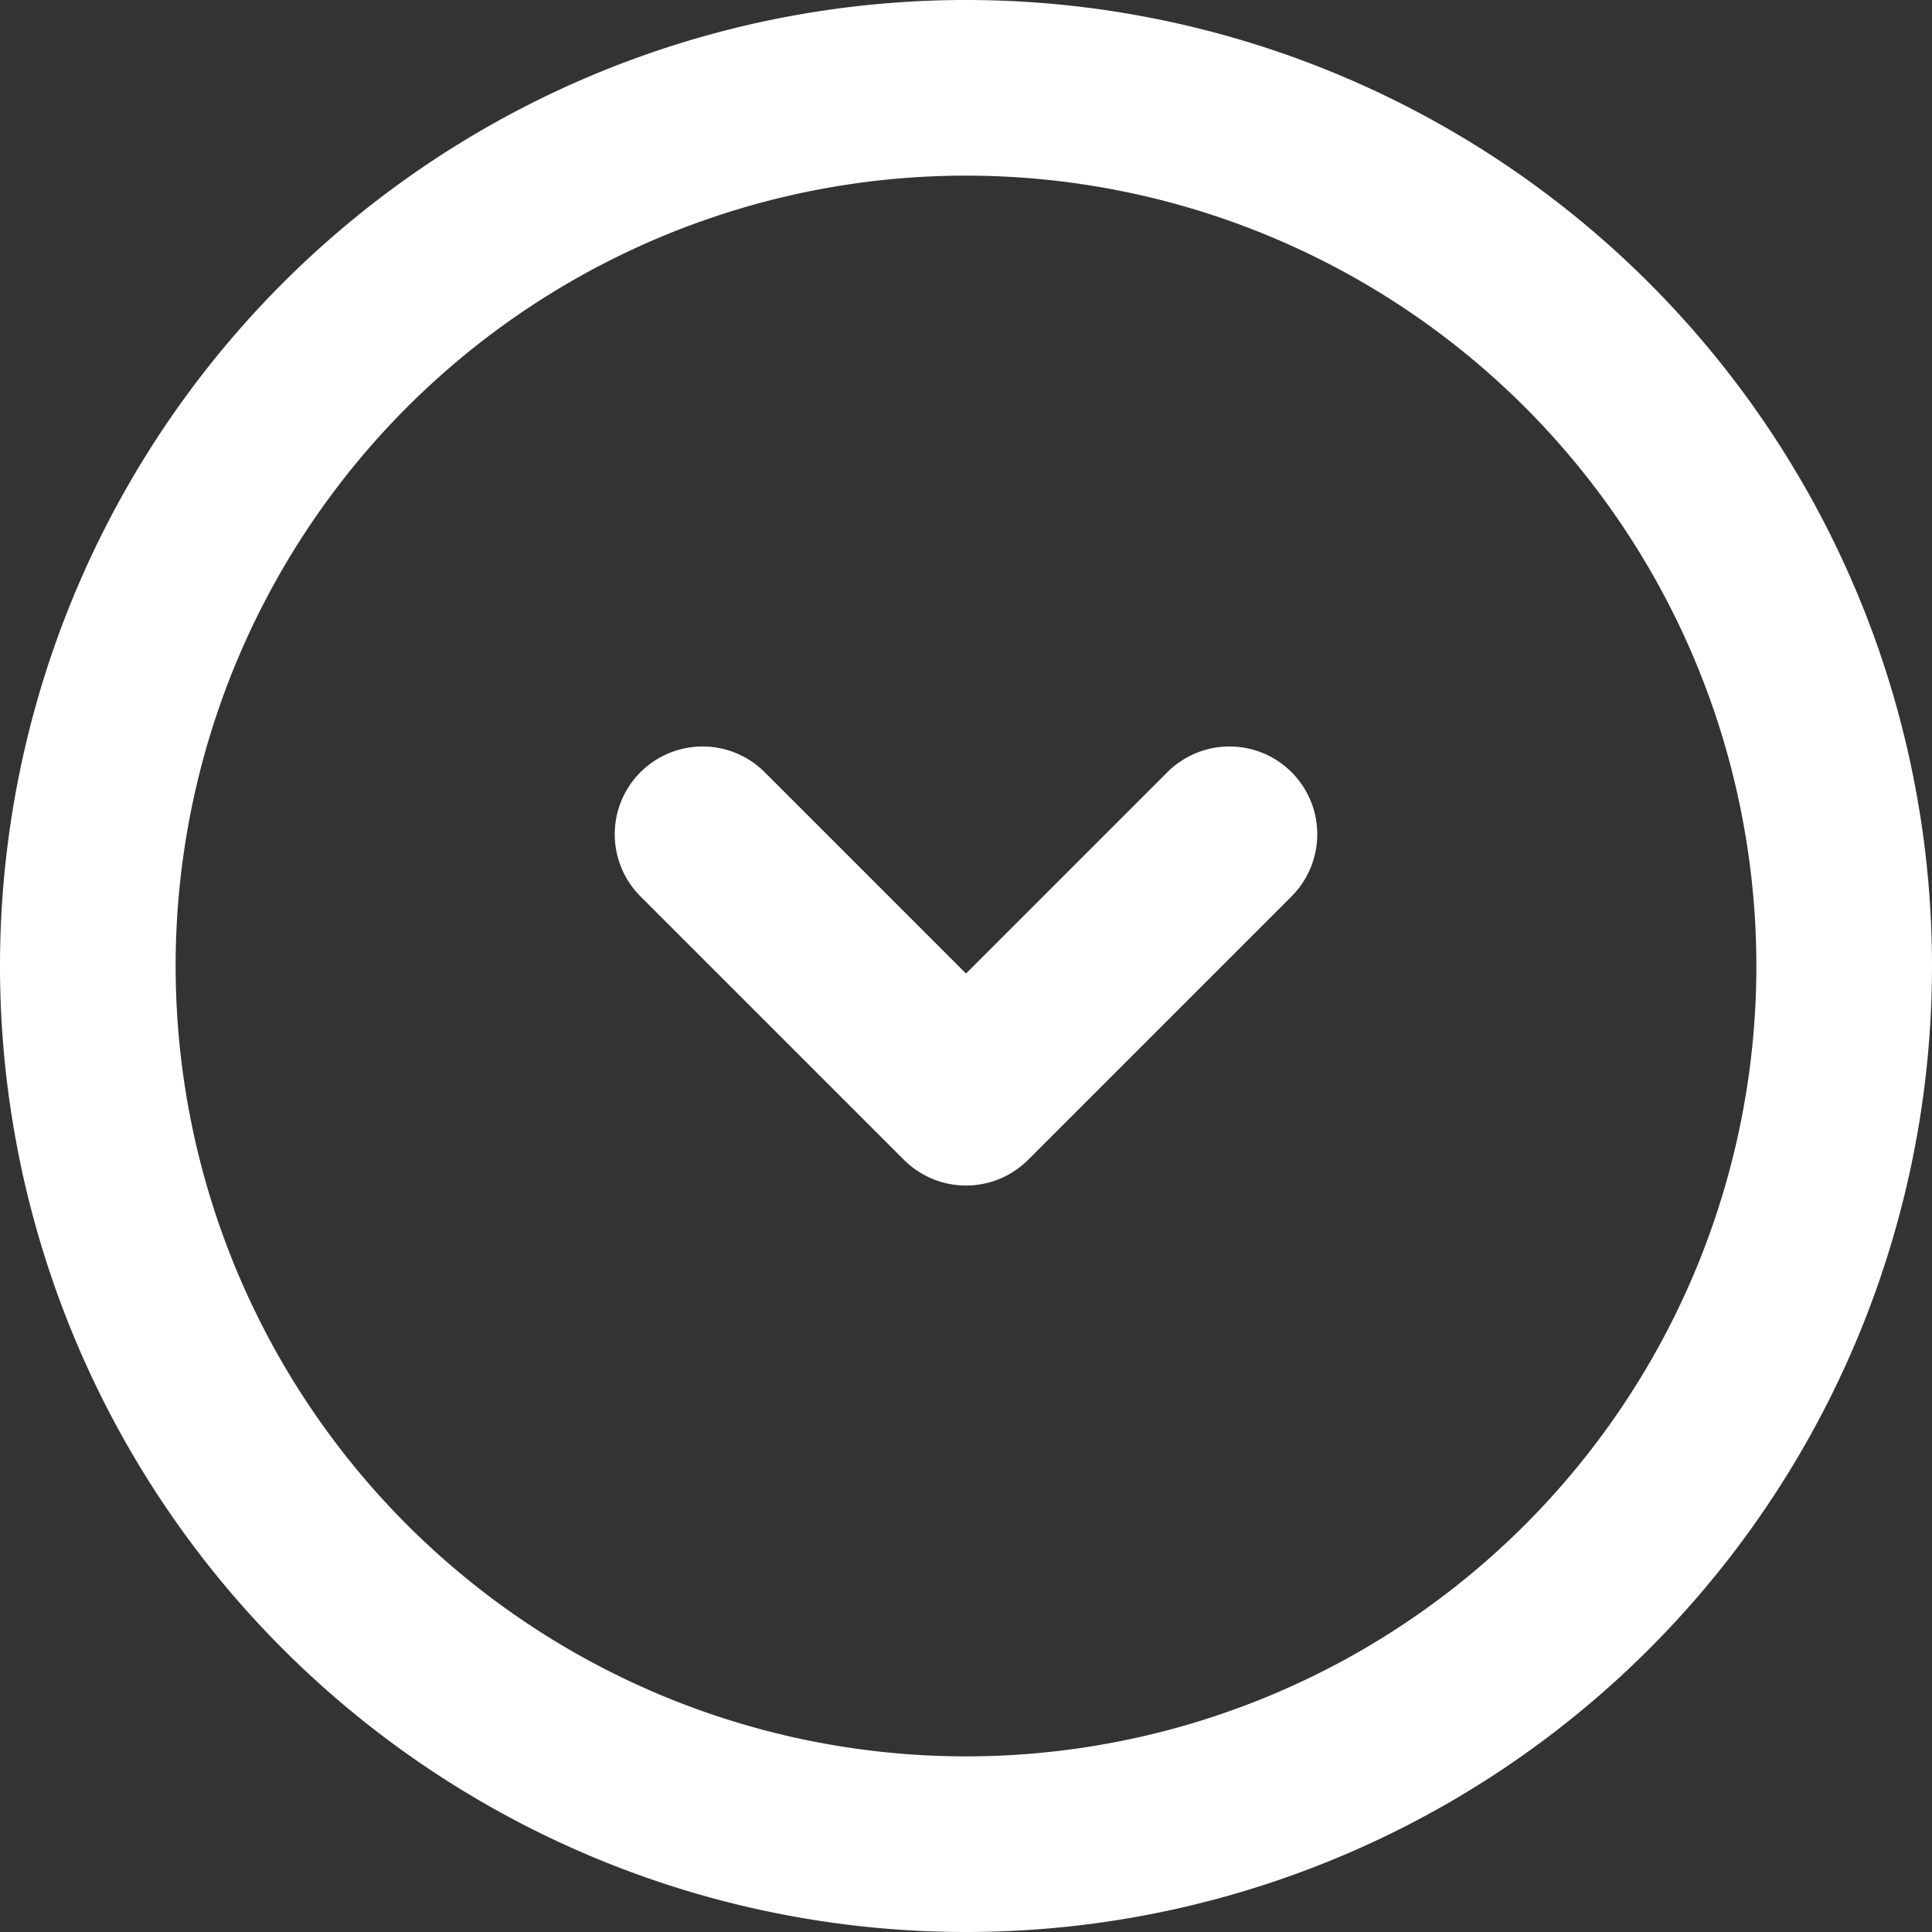 <svg xmlns="http://www.w3.org/2000/svg" width="22" height="22" viewBox="0 0 22 22">
  <rect x="0" y="0" width="22" height="22" fill="#333333" stroke="none"/>
  <g id="icon_arrow-down" data-name="icon/arrow-down" transform="translate(-1 -1)">
    <g id="Group" transform="translate(2 2)">
      <g id="Group-2" data-name="Group">
        <path id="Vector" d="M20,10A10,10,0,1,0,10,20,10,10,0,0,0,20,10Z" fill="none" stroke="#fff" stroke-linecap="round" stroke-linejoin="round" stroke-width="2" stroke-dasharray="0 0"/>
        <g id="Group-3" data-name="Group" transform="translate(7 4.5)">
          <path id="Vector-2" data-name="Vector" transform="translate(3)" fill="none" stroke="#fff" stroke-linecap="round" stroke-linejoin="round" stroke-width="2" stroke-dasharray="0 0"/>
          <path id="Vector-3" data-name="Vector" d="M0,0,3,3,6,0" transform="translate(0 4)" fill="none" stroke="#fff" stroke-linecap="round" stroke-linejoin="round" stroke-width="2" stroke-dasharray="0 0"/>
        </g>
      </g>
    </g>
  </g>
</svg>
